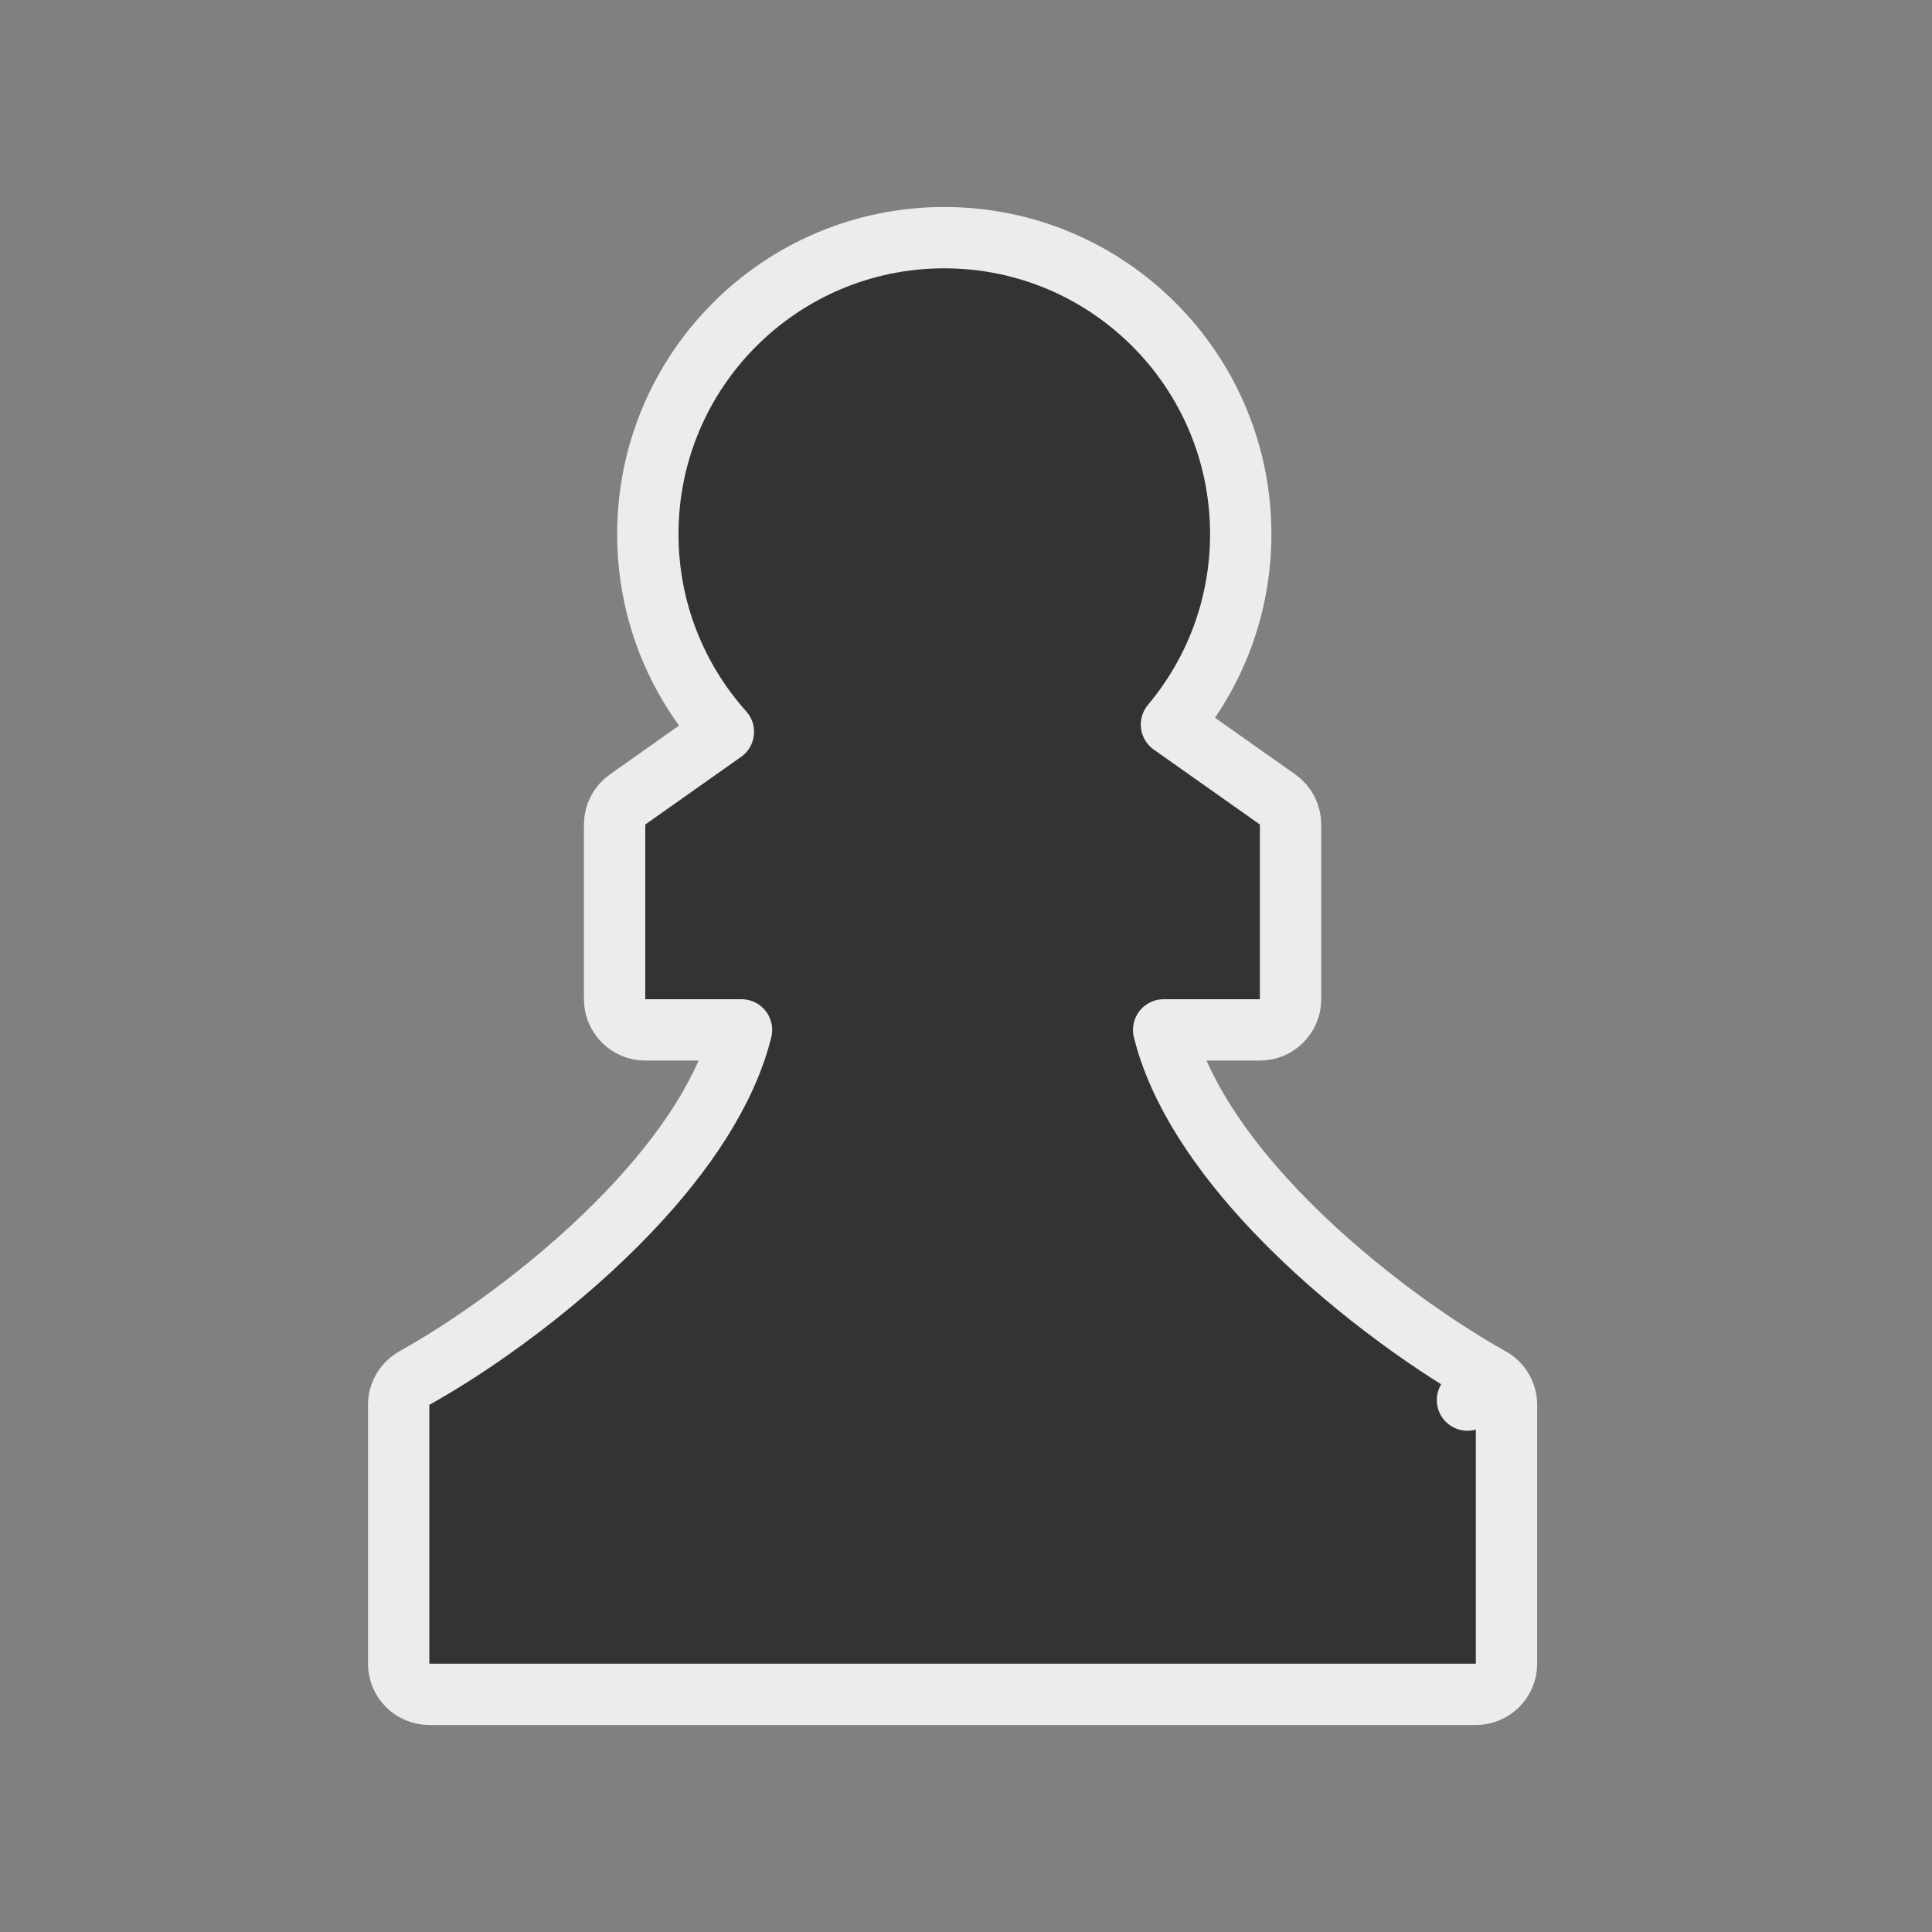 <svg width="126" height="126" viewBox="0 0 126 126" fill="none" xmlns="http://www.w3.org/2000/svg">
<rect x="0" y="0" width="126" height="126" fill="#808080" stroke="none"/>
<path d="M84.167 53.772C84.167 53.122 83.851 52.513 83.32 52.138L76.4 47.253C79.218 43.895 80.917 39.562 80.917 34.833C80.917 24.156 72.261 15.5 61.583 15.5C50.906 15.5 42.25 24.156 42.25 34.833C42.25 39.788 44.115 44.308 47.178 47.728L40.93 52.138C40.399 52.513 40.083 53.122 40.083 53.772V65.167C40.083 66.271 40.979 67.167 42.083 67.167H48.359C47.388 71.104 44.683 75.166 41.068 78.967C36.572 83.693 31.137 87.525 27.554 89.573L27.554 89.573L27.008 89.885C26.385 90.241 26 90.904 26 91.621V108.5C26 109.605 26.895 110.5 28 110.5H96.25C97.355 110.5 98.25 109.605 98.25 108.5V91.621C98.25 90.904 97.865 90.241 97.242 89.885L96.697 89.573L95.704 91.309L96.696 89.573C93.113 87.525 87.677 83.693 83.182 78.967C79.567 75.166 76.862 71.104 75.891 67.167H82.167C83.271 67.167 84.167 66.271 84.167 65.167V53.772Z" fill="#333333" stroke="#ECECEC" stroke-width="4" stroke-linejoin="round"/>
</svg>
